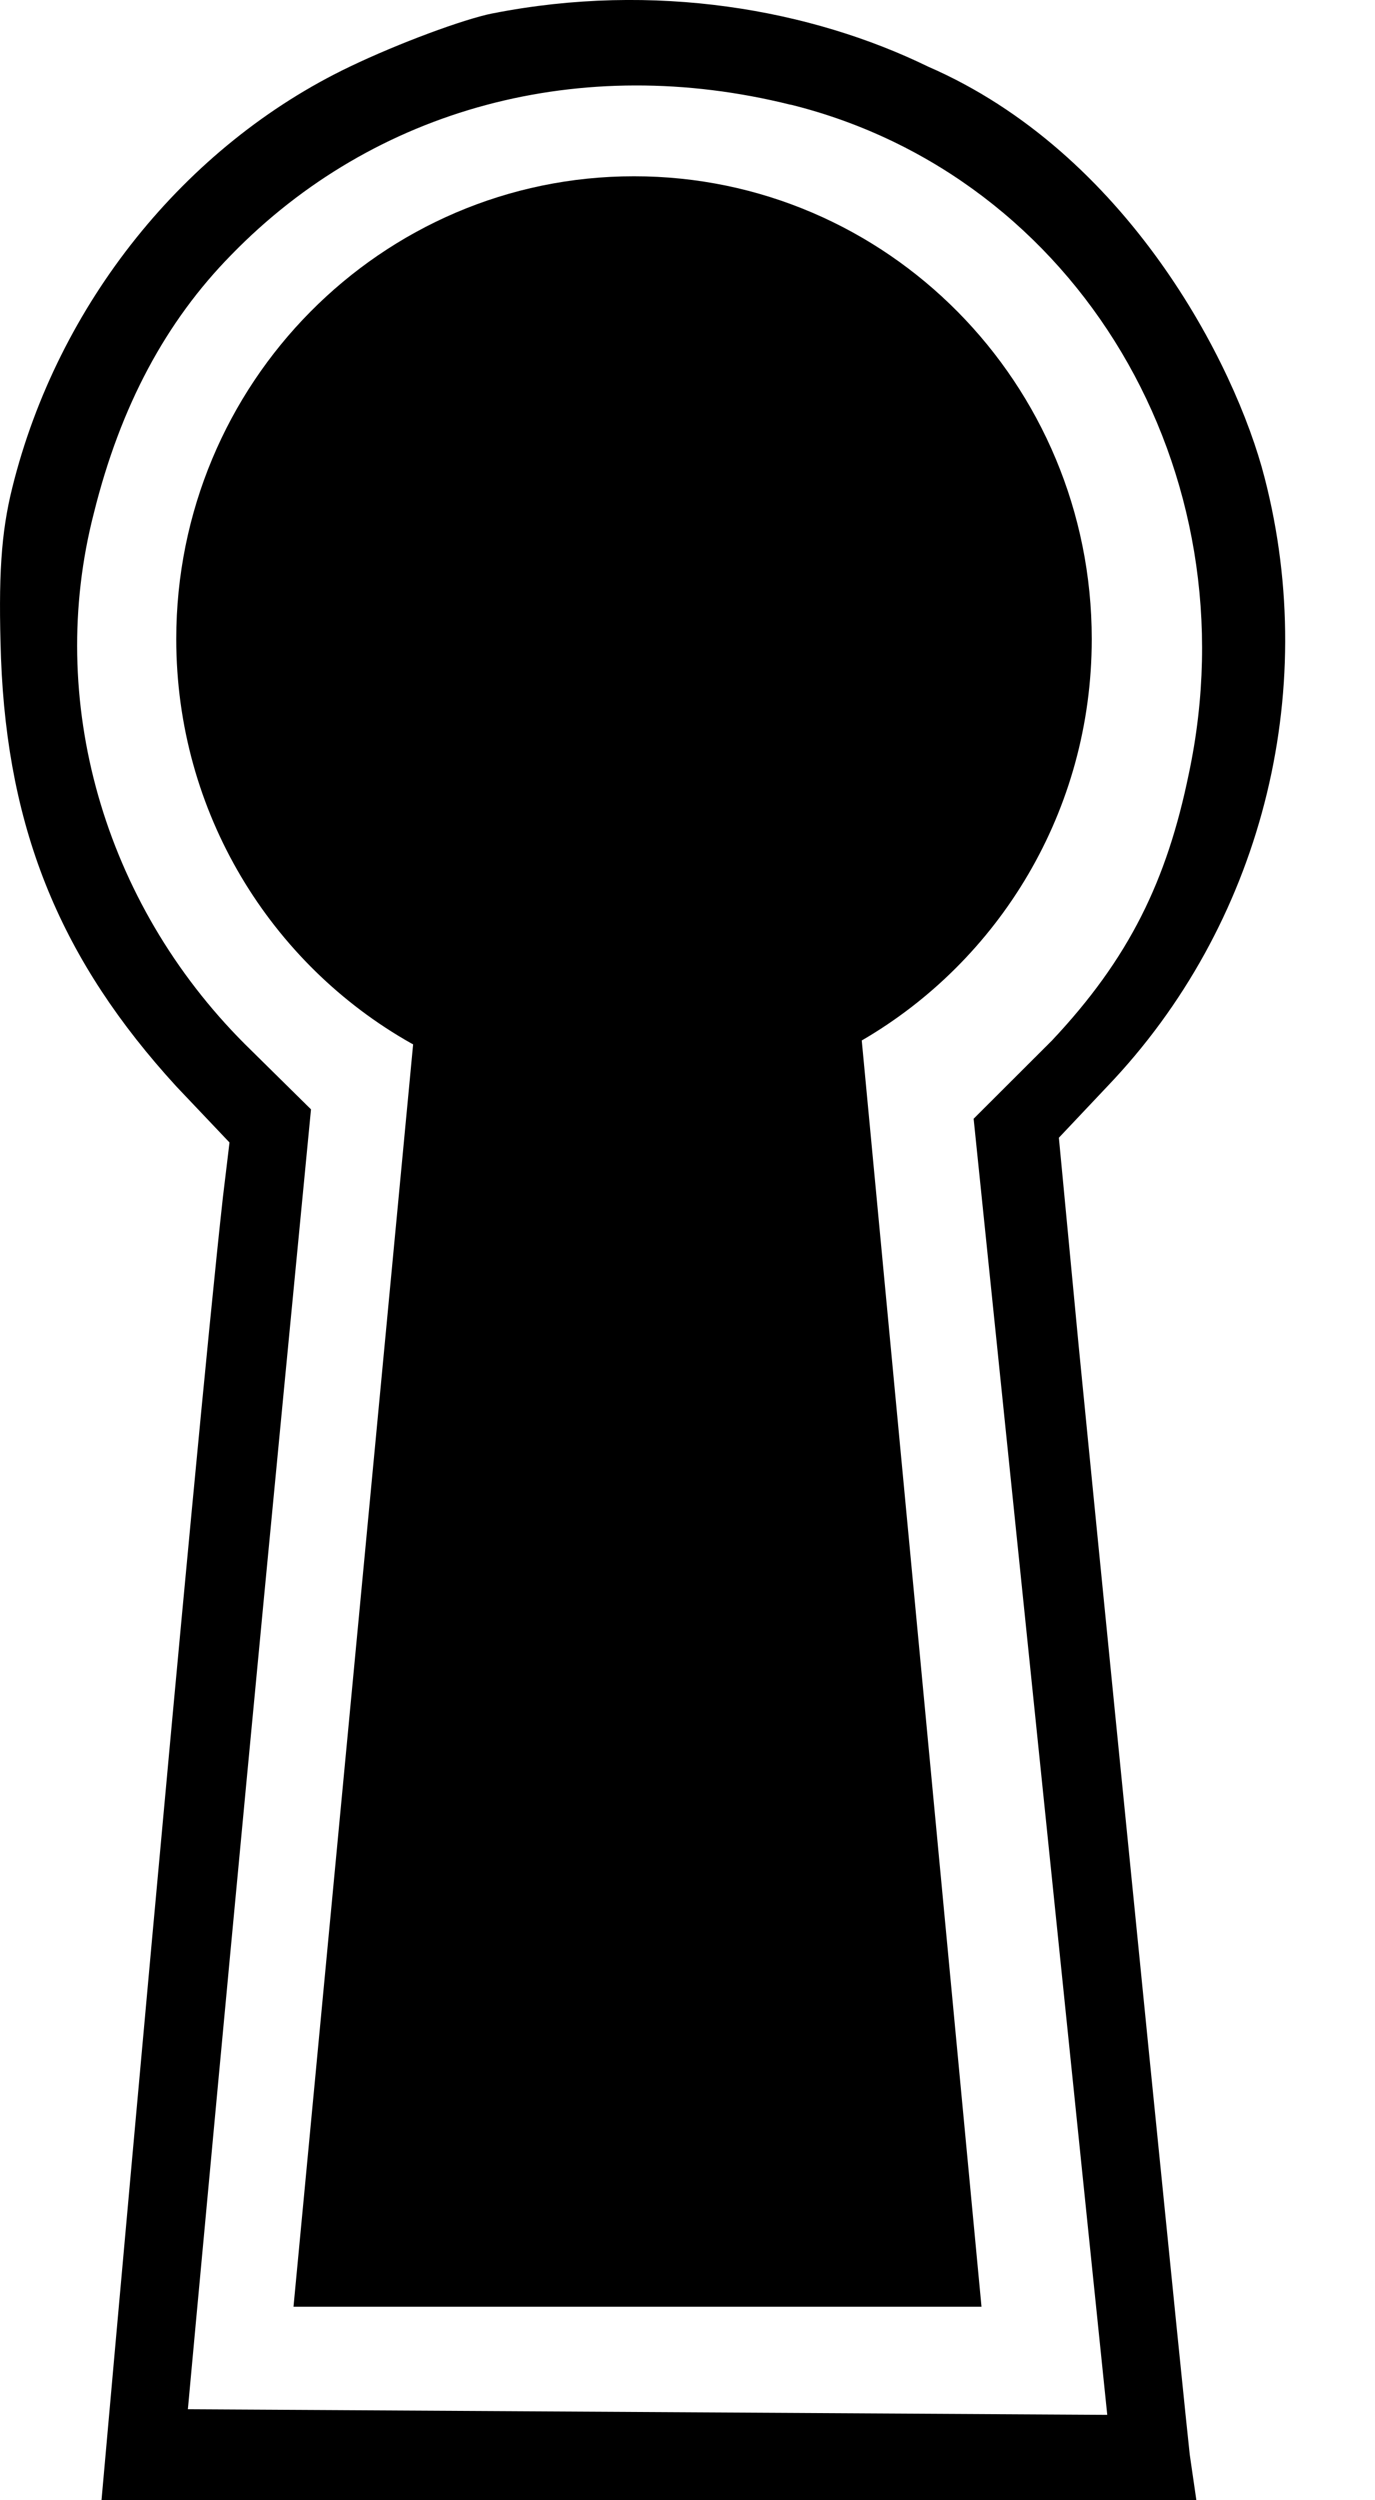 <svg xmlns="http://www.w3.org/2000/svg" version="1.1" xmlns:xlink="http://www.w3.org/1999/xlink" width="11" height="20"><svg width="11" height="20" viewBox="0 0 11 20" fill="none" xmlns="http://www.w3.org/2000/svg">
<path d="M3.936 0.108C3.709 0.154 3.193 0.344 2.799 0.533C1.479 1.164 0.463 2.432 0.099 3.898C0.008 4.263 -0.014 4.612 0.008 5.265C0.061 6.655 0.493 7.688 1.411 8.691L1.836 9.139L1.783 9.579C1.555 11.63 0.812 20 0.812 20H9.571L9.518 19.635C9.48 19.301 9.002 14.546 8.63 10.772L8.471 9.101L8.858 8.691C10.086 7.407 10.564 5.554 10.117 3.822C9.882 2.903 9.011 1.222 7.425 0.533C6.492 0.078 5.24 -0.15 3.937 0.108H3.936ZM6.325 0.837C8.623 1.407 10.026 3.769 9.51 6.192C9.335 7.043 9.036 7.664 8.415 8.324C8.104 8.635 7.789 8.949 7.789 8.949L8.858 19.317L1.503 19.272C1.503 19.272 1.851 15.474 2.268 11.152L2.488 8.874L1.957 8.35C0.827 7.218 0.365 5.6 0.751 4.104C0.964 3.246 1.328 2.57 1.851 2.038C2.996 0.861 4.649 0.42 6.325 0.838V0.837Z" fill="black"></path>
<path d="M8.734 5.112C8.734 3.067 7.095 1.41 5.072 1.41C3.05 1.41 1.41 3.067 1.41 5.112C1.41 6.501 2.167 7.712 3.288 8.345C3.293 8.348 3.299 8.351 3.305 8.354L2.348 18.452H7.852L6.894 8.323C7.994 7.684 8.734 6.486 8.734 5.112Z" fill="black"></path>
</svg><style>@media (prefers-color-scheme: light) { :root { filter: none; } }
@media (prefers-color-scheme: dark) { :root { filter: none; } }
</style></svg>